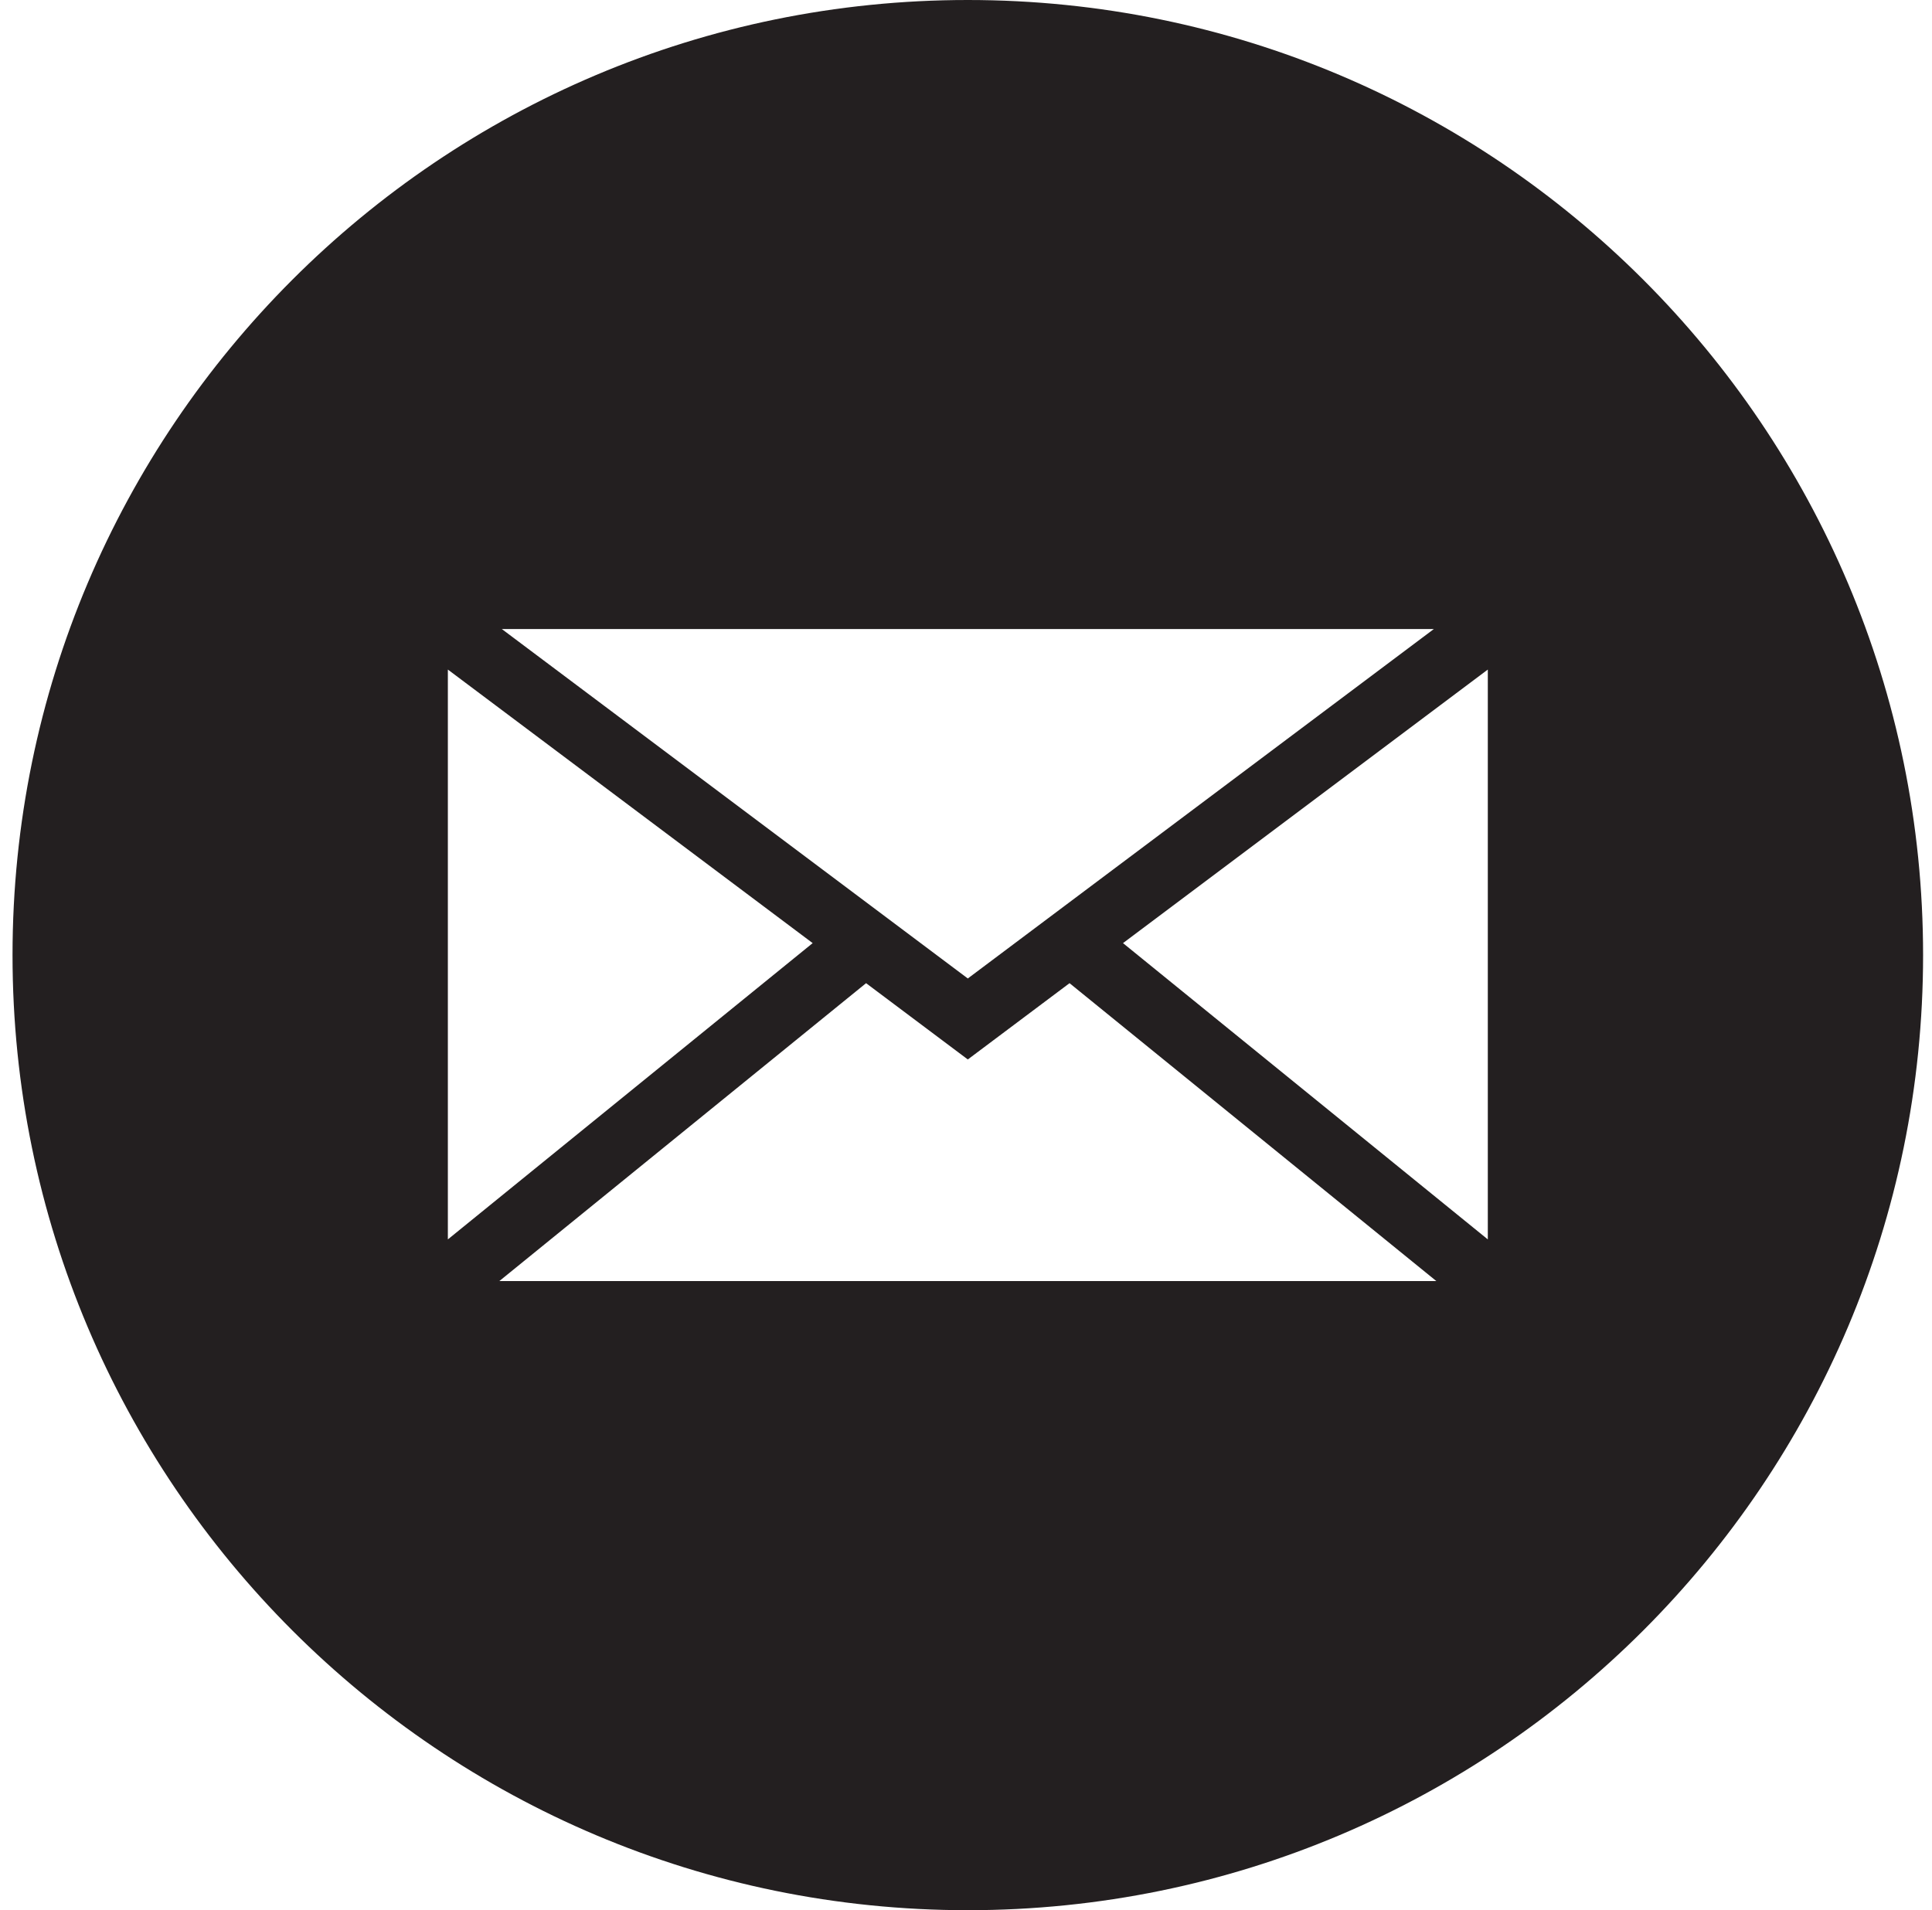 <?xml version="1.0" encoding="UTF-8"?>
<svg id="Base" xmlns="http://www.w3.org/2000/svg" viewBox="0 0 357.79 353.82">
  <defs>
    <style>
      .cls-1 {
        fill: #231f20;
      }
    </style>
  </defs>
  <path class="cls-1" d="M179.23,0C81.53,0,2.32,79.21,2.32,176.91s79.21,176.91,176.91,176.91,176.91-79.21,176.91-176.91S276.94,0,179.23,0Zm86.3,116.52l-86.3,64.72L92.94,116.52h172.59Zm-182.59,7.5l67.56,50.67-67.56,54.88V124.02Zm9.53,113.27l67.92-55.18,18.84,14.13,18.84-14.13,67.93,55.18H92.47Zm183.06-7.72l-67.56-54.88,67.56-50.67v105.55Z"/>
</svg>